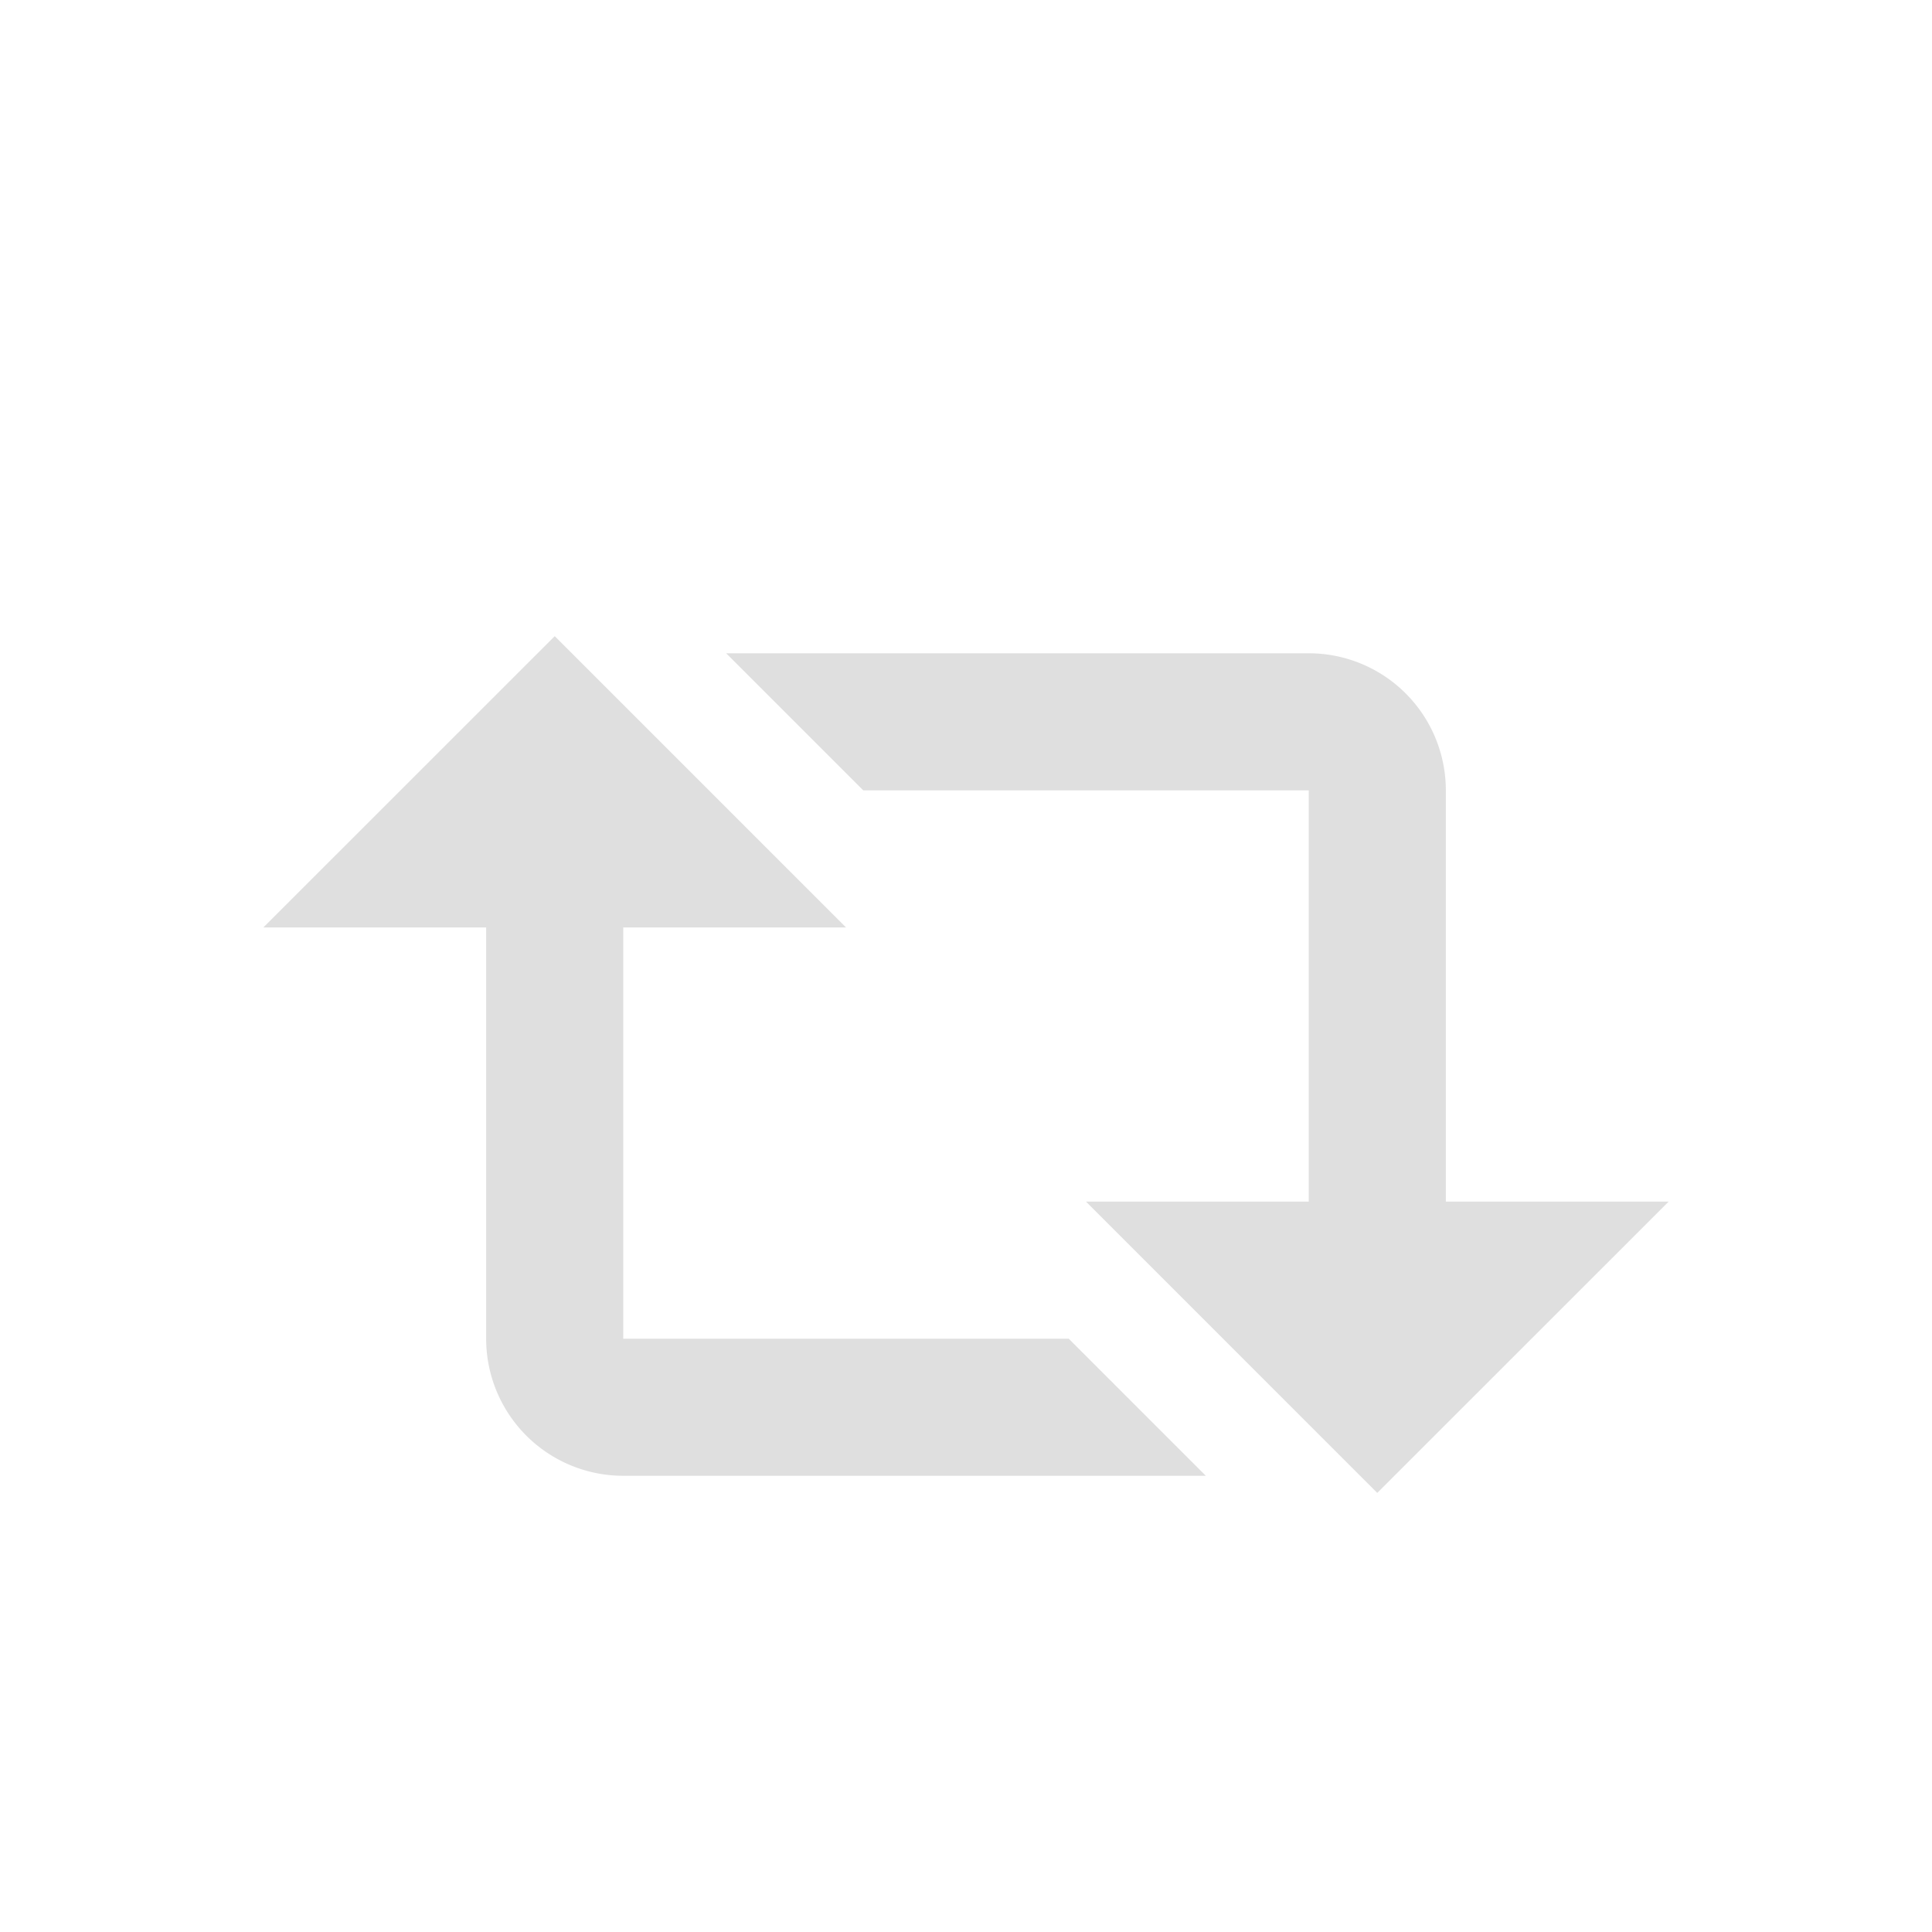 <?xml version="1.0" encoding="UTF-8"?>
<svg viewBox="0 0 22 22" xmlns="http://www.w3.org/2000/svg">
 <path d="m6.317 7.244 3.317 3.317h-2.537v4.683h5.073l1.561 1.561h-6.634a1.561 1.561 0 0 1-1.561-1.561v-4.683h-2.537zm9.366 9.756-3.317-3.317h2.537v-4.683h-5.073l-1.561-1.561h6.634a1.561 1.561 0 0 1 1.561 1.561v4.683h2.537z" fill="#dfdfdf"/>
</svg>
